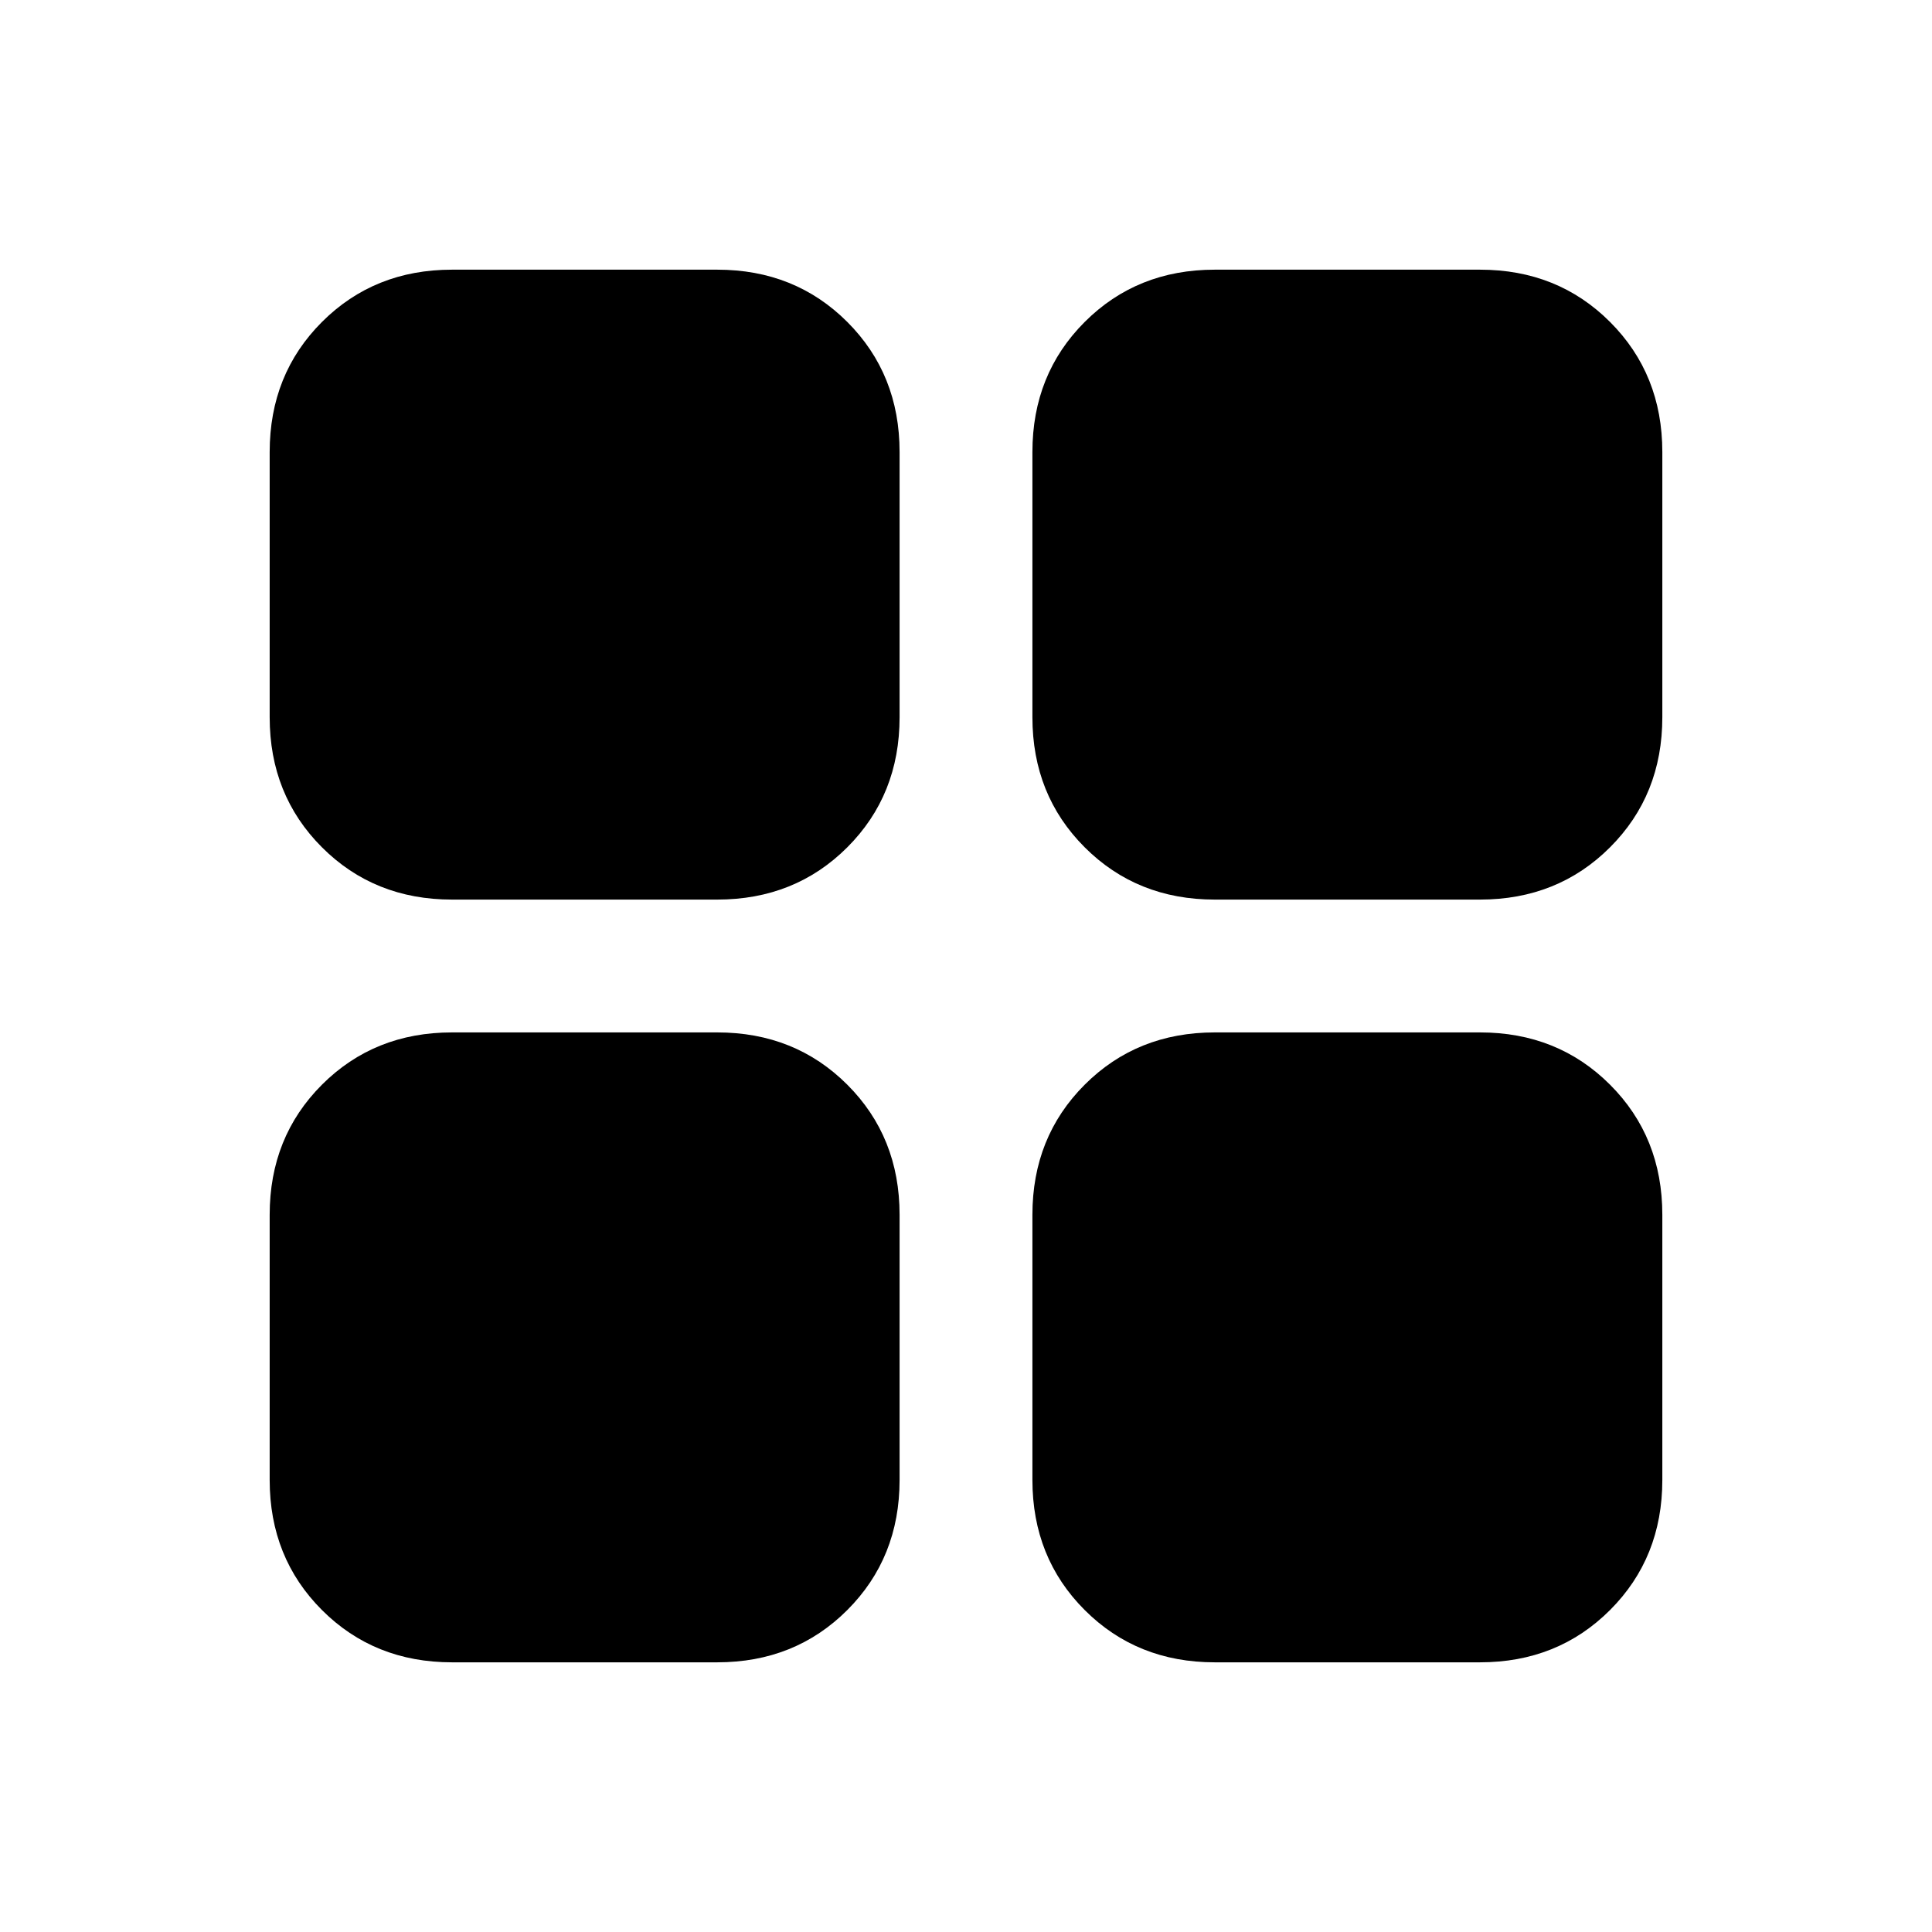 <svg xmlns="http://www.w3.org/2000/svg" height="24" viewBox="0 -960 960 960" width="24"><path d="M603.62-134q-38.66 0-64.64-25.98Q513-185.96 513-224.62v-131.76q0-38.66 25.98-64.64Q564.96-447 603.62-447h131.76q38.66 0 64.64 25.98Q826-395.04 826-356.38v131.76q0 38.66-25.98 64.64Q774.04-134 735.38-134H603.62Zm0-379q-38.66 0-64.64-25.98Q513-564.96 513-603.62v-131.76q0-38.66 25.98-64.64Q564.96-826 603.62-826h131.76q38.66 0 64.64 25.98Q826-774.04 826-735.38v131.76q0 38.66-25.98 64.64Q774.04-513 735.38-513H603.62Zm-379 0q-38.66 0-64.64-25.98Q134-564.96 134-603.62v-131.76q0-38.66 25.98-64.64Q185.96-826 224.62-826h131.76q38.66 0 64.64 25.98Q447-774.04 447-735.38v131.76q0 38.66-25.98 64.64Q395.04-513 356.38-513H224.62Zm0 379q-38.66 0-64.64-25.98Q134-185.96 134-224.62v-131.76q0-38.66 25.98-64.64Q185.96-447 224.62-447h131.76q38.66 0 64.64 25.98Q447-395.04 447-356.38v131.76q0 38.66-25.98 64.64Q395.04-134 356.38-134H224.62Z"/></svg>